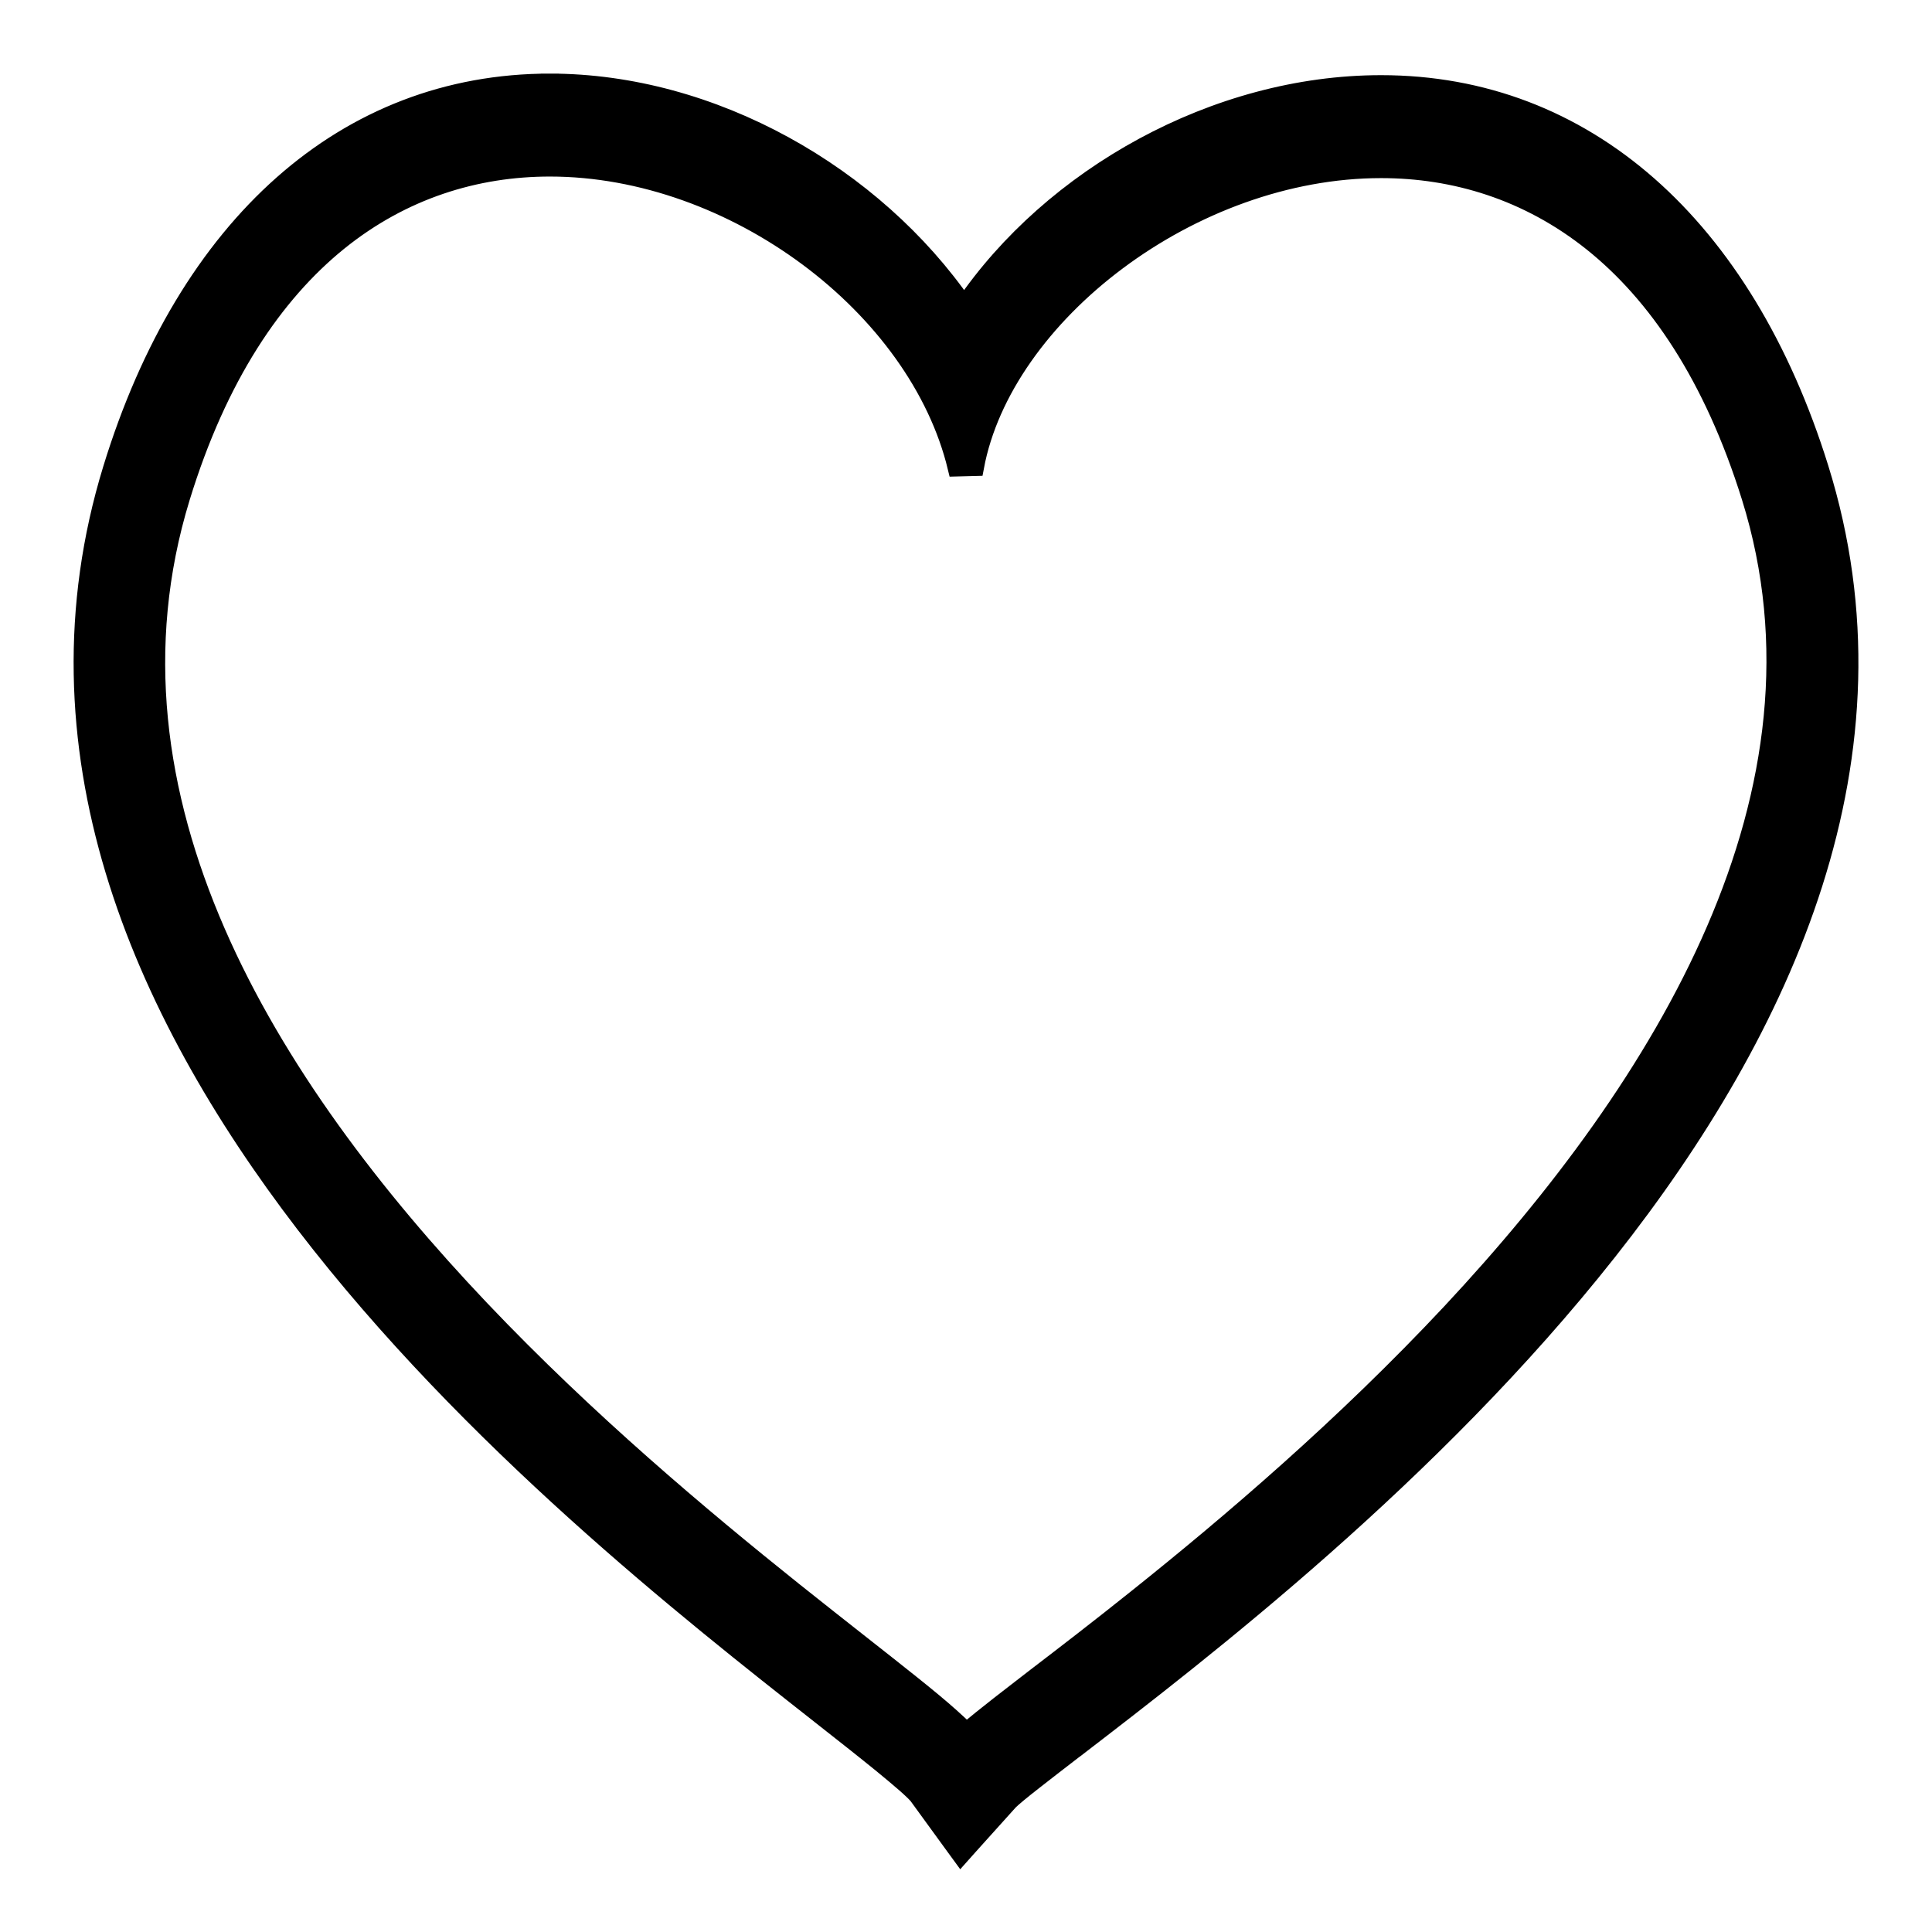 <svg width="21" height="21" viewBox="0 0 21 21" fill="none" xmlns="http://www.w3.org/2000/svg">
<path d="M5.977 1.819H5.977C6.975 1.819 7.976 2.196 8.782 2.795C9.588 3.394 10.19 4.21 10.4 5.079L10.596 5.074C10.75 4.252 11.334 3.442 12.146 2.836C12.957 2.23 13.984 1.836 15.012 1.836C15.81 1.836 16.608 2.074 17.309 2.634C18.01 3.195 18.619 4.086 19.03 5.402C20.033 8.616 18.091 11.784 15.771 14.268C14.614 15.505 13.37 16.565 12.37 17.364C11.948 17.702 11.569 17.993 11.258 18.231C11.202 18.275 11.147 18.317 11.095 18.357C10.927 18.486 10.784 18.598 10.671 18.689C10.606 18.741 10.55 18.788 10.504 18.829C10.457 18.778 10.396 18.721 10.327 18.66C10.214 18.559 10.07 18.44 9.901 18.305C9.745 18.18 9.562 18.036 9.361 17.878C9.135 17.7 8.886 17.504 8.624 17.295C7.624 16.495 6.381 15.452 5.224 14.234C2.904 11.791 0.963 8.674 1.966 5.405C2.37 4.089 2.977 3.194 3.677 2.627C4.377 2.061 5.177 1.819 5.977 1.819ZM1.219 5.096L1.219 5.096C0.289 8.126 1.516 10.96 3.314 13.305C5.112 15.649 7.495 17.522 8.915 18.638L8.916 18.639C9.145 18.819 9.388 19.01 9.587 19.172C9.686 19.253 9.774 19.327 9.843 19.387C9.912 19.448 9.956 19.491 9.977 19.516L10.372 20.059L10.445 20.159L10.527 20.067L10.968 19.577C11 19.544 11.095 19.465 11.232 19.358C11.367 19.252 11.533 19.124 11.698 18.997L11.698 18.997L11.699 18.997C13.061 17.95 15.56 16.031 17.478 13.6C19.396 11.171 20.75 8.208 19.776 5.088C18.955 2.454 17.224 0.917 15.012 0.917C13.212 0.917 11.434 1.924 10.48 3.326C9.499 1.904 7.744 0.9 5.977 0.9L5.977 1V0.9H5.977C3.761 0.9 2.032 2.447 1.219 5.096Z" fill="black" stroke="black" stroke-width="0.2"/>
</svg>
